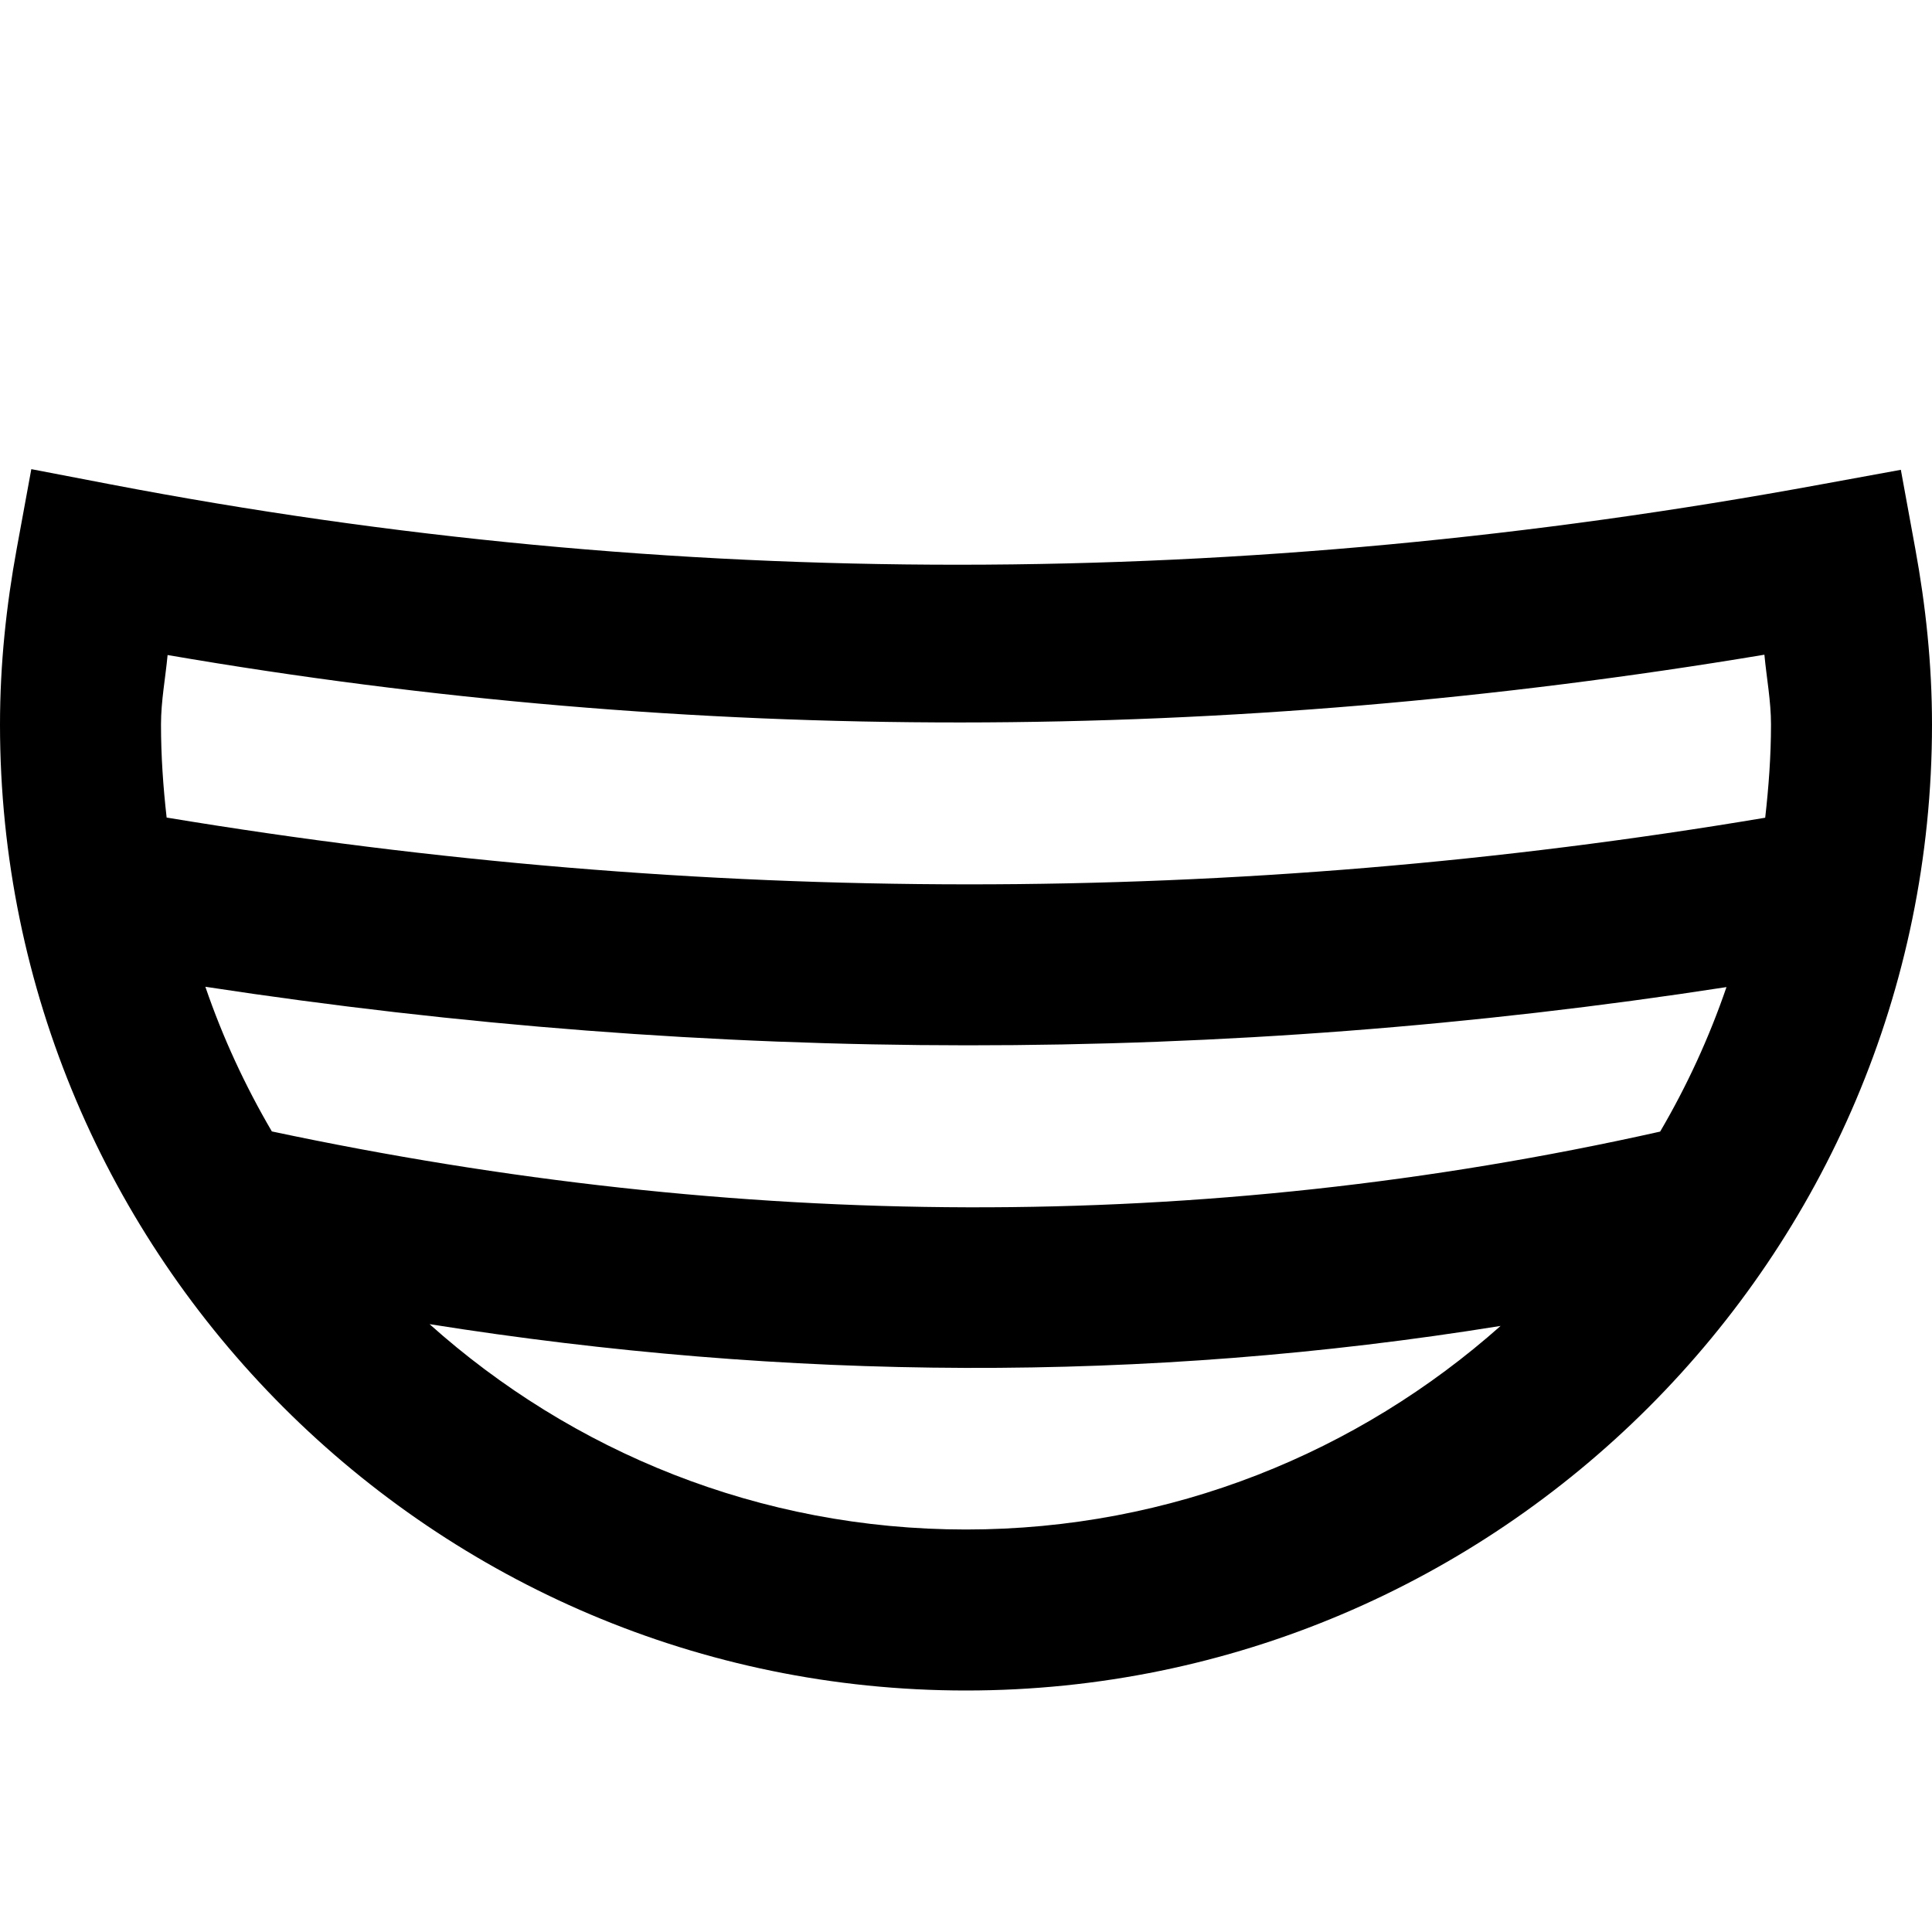 ﻿<?xml version="1.0" encoding="utf-8"?>
<svg xmlns="http://www.w3.org/2000/svg" viewBox="0 0 24 24" width="96" height="96">
  <path d="M0.389 5.828L0.207 6.82C0.079 7.519 0 8.247 0 9C0 15.615 5.385 21 12 21C18.615 21 24 15.615 24 9C24 8.247 23.921 7.519 23.793 6.82L23.613 5.836L22.629 6.016C15.426 7.343 8.35 7.353 1.379 6.018L0.389 5.828 z M 21.918 8.133C21.945 8.422 22 8.707 22 9C22 9.393 21.971 9.777 21.928 10.158C15.333 11.266 8.72 11.258 2.07 10.156C2.027 9.776 2 9.392 2 9C2 8.708 2.055 8.424 2.082 8.137C8.605 9.259 15.223 9.25 21.918 8.133 z M 2.551 12.258C8.868 13.223 15.171 13.231 21.447 12.262C21.231 12.892 20.955 13.491 20.623 14.057C14.898 15.34 9.161 15.283 3.377 14.055C3.045 13.488 2.767 12.889 2.551 12.258 z M 5.336 16.449C9.774 17.154 14.213 17.186 18.641 16.471C16.875 18.04 14.555 19 12 19C9.433 19 7.104 18.031 5.336 16.449 z" />
</svg>